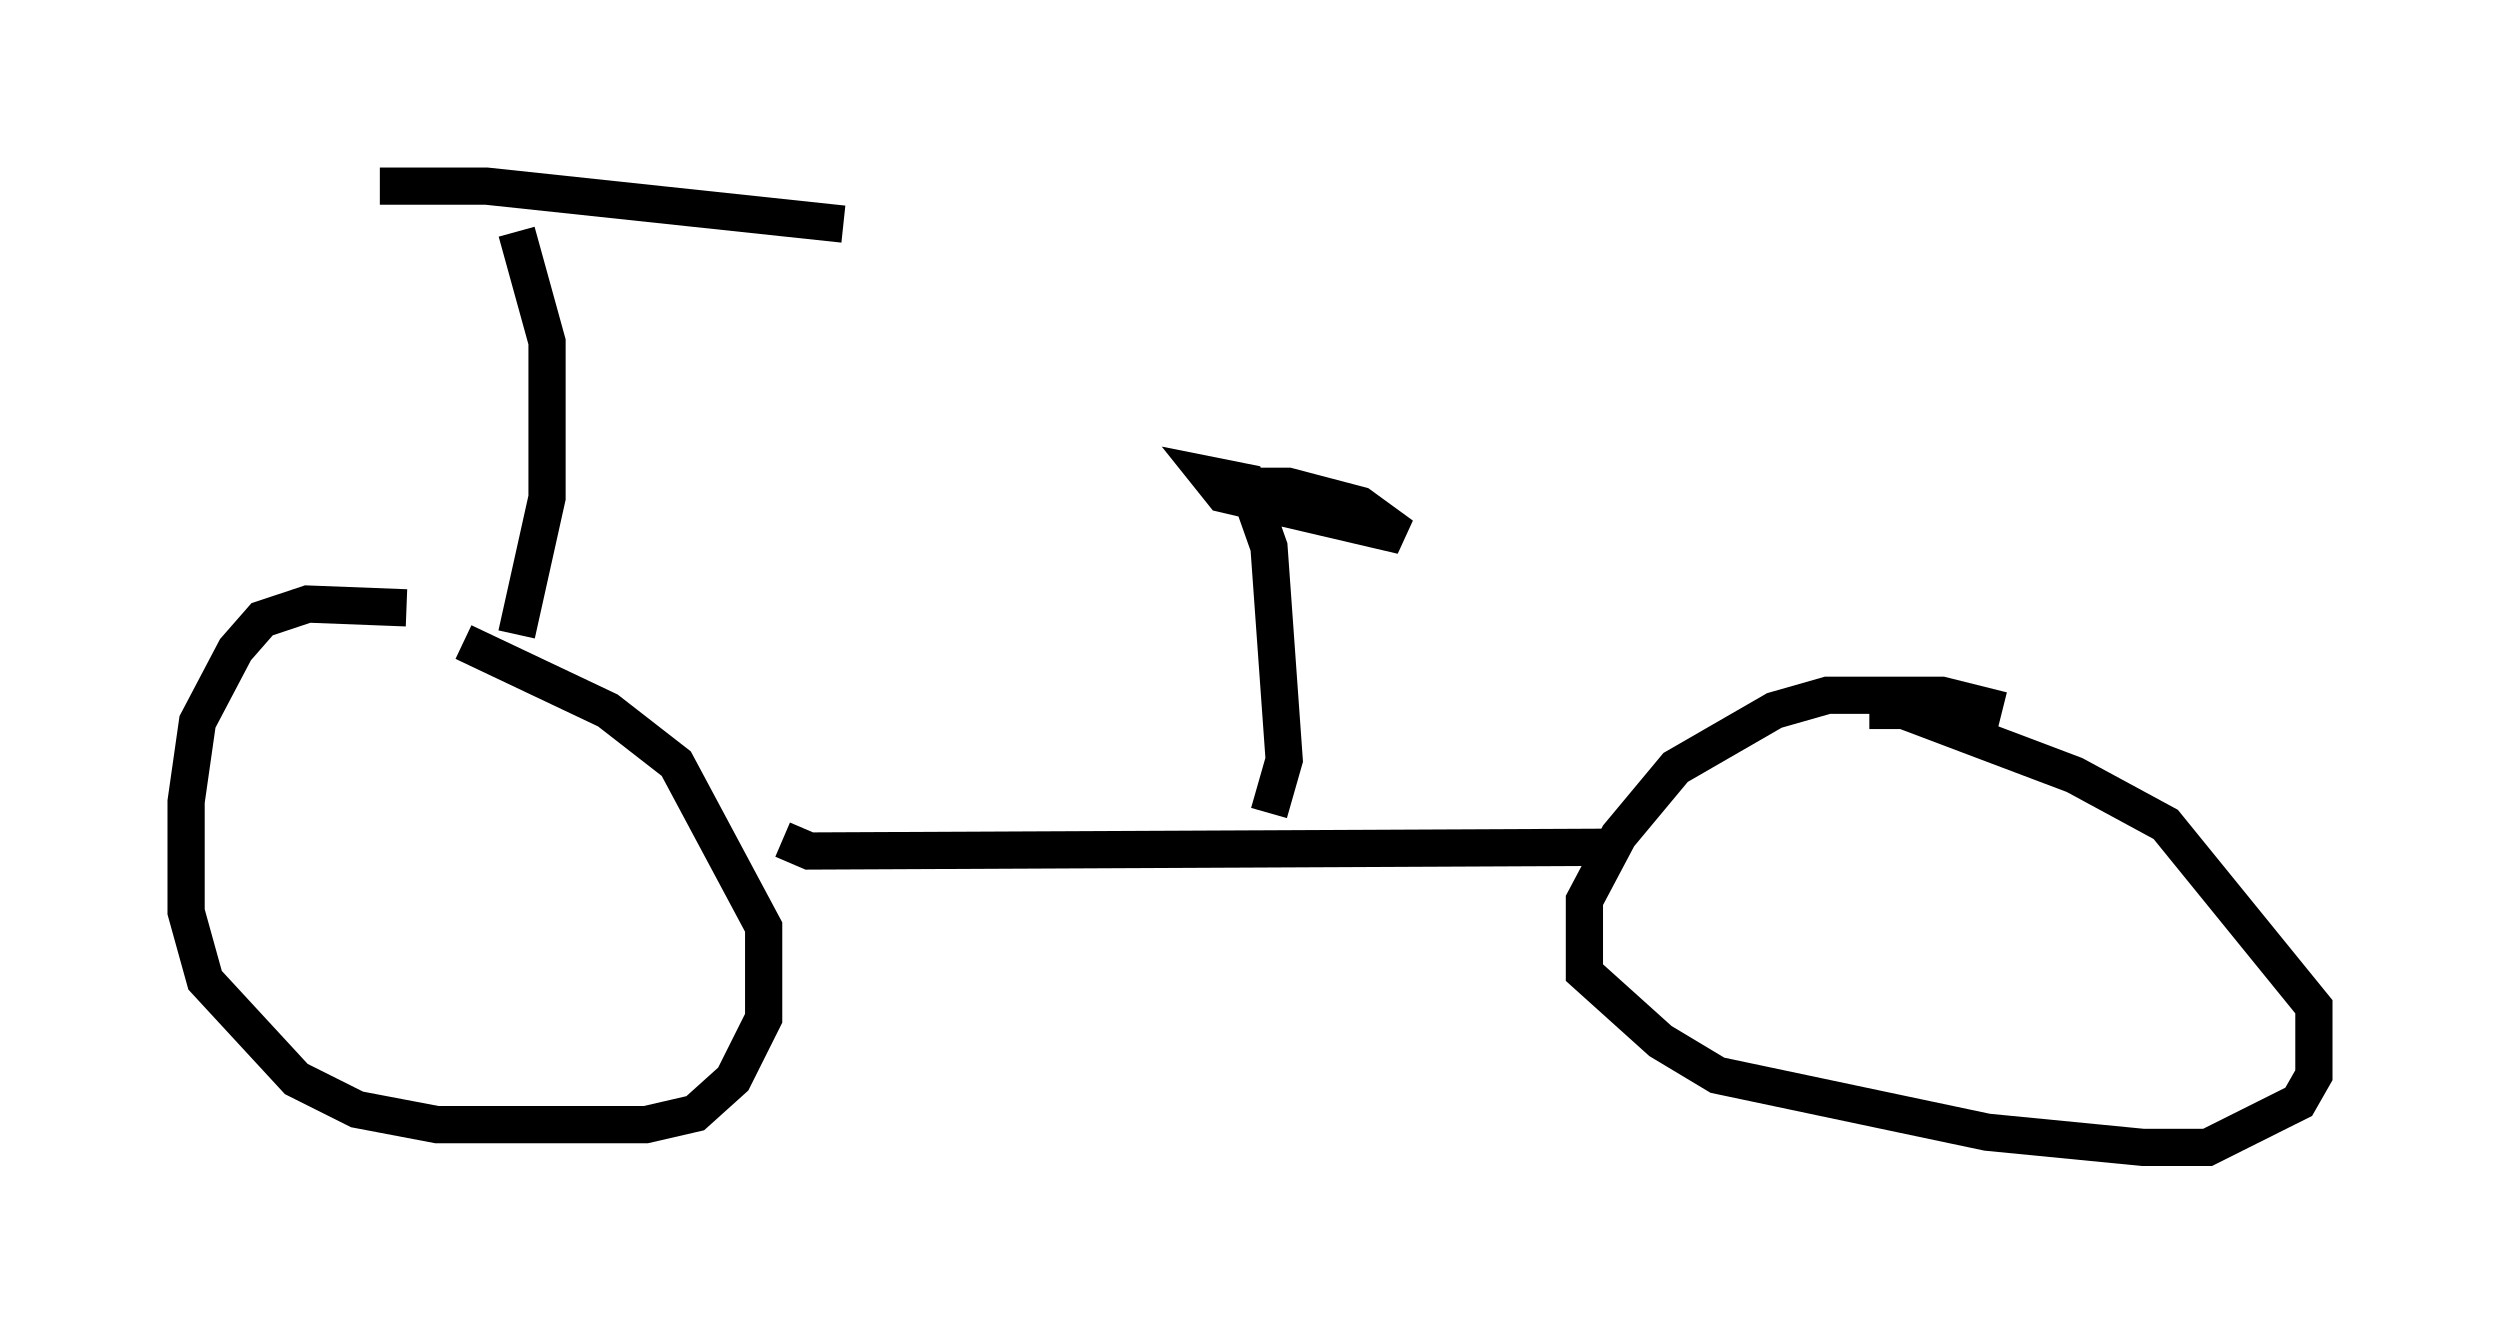 <?xml version="1.0" encoding="utf-8" ?>
<svg baseProfile="full" height="35.827" version="1.1" width="67.167" xmlns="http://www.w3.org/2000/svg" xmlns:ev="http://www.w3.org/2001/xml-events" xmlns:xlink="http://www.w3.org/1999/xlink"><defs /><rect fill="white" height="35.827" width="67.167" x="0" y="0" /><path d="M12.452, 16.944 m-1.531, -0.613 l-2.654, -0.102 -1.225, 0.408 l-0.715, 0.817 -1.021, 1.94 l-0.306, 2.144 0.0, 2.96 l0.51, 1.838 2.45, 2.654 l1.633, 0.817 2.144, 0.408 l5.615, 0.0 1.327, -0.306 l1.021, -0.919 0.817, -1.633 l0.0, -2.45 -2.348, -4.39 l-1.838, -1.429 -3.879, -1.838 m8.575, 5.308 l0.715, 0.306 21.642, -0.102 m10.413, -3.675 l-1.633, -0.408 -3.063, 0.0 l-1.429, 0.408 -2.654, 1.531 l-1.531, 1.838 -0.919, 1.735 l0.0, 1.94 2.042, 1.838 l1.531, 0.919 7.248, 1.531 l4.185, 0.408 1.735, 0.0 l2.45, -1.225 0.408, -0.715 l0.0, -1.838 -3.981, -4.9 l-2.45, -1.327 -4.594, -1.735 l-0.919, 0.0 m-16.129, 2.756 l0.408, -1.429 -0.408, -5.717 l-0.613, -1.735 -1.021, -0.204 l0.408, 0.51 4.798, 1.123 l-1.123, -0.817 -1.94, -0.51 l-1.327, 0.0 m-19.396, 3.981 l0.817, -3.675 0.0, -4.185 l-0.817, -2.96 m-3.675, -1.225 l2.858, 0.0 9.596, 1.021 " fill="none" stroke="black" stroke-width="1" /></svg>